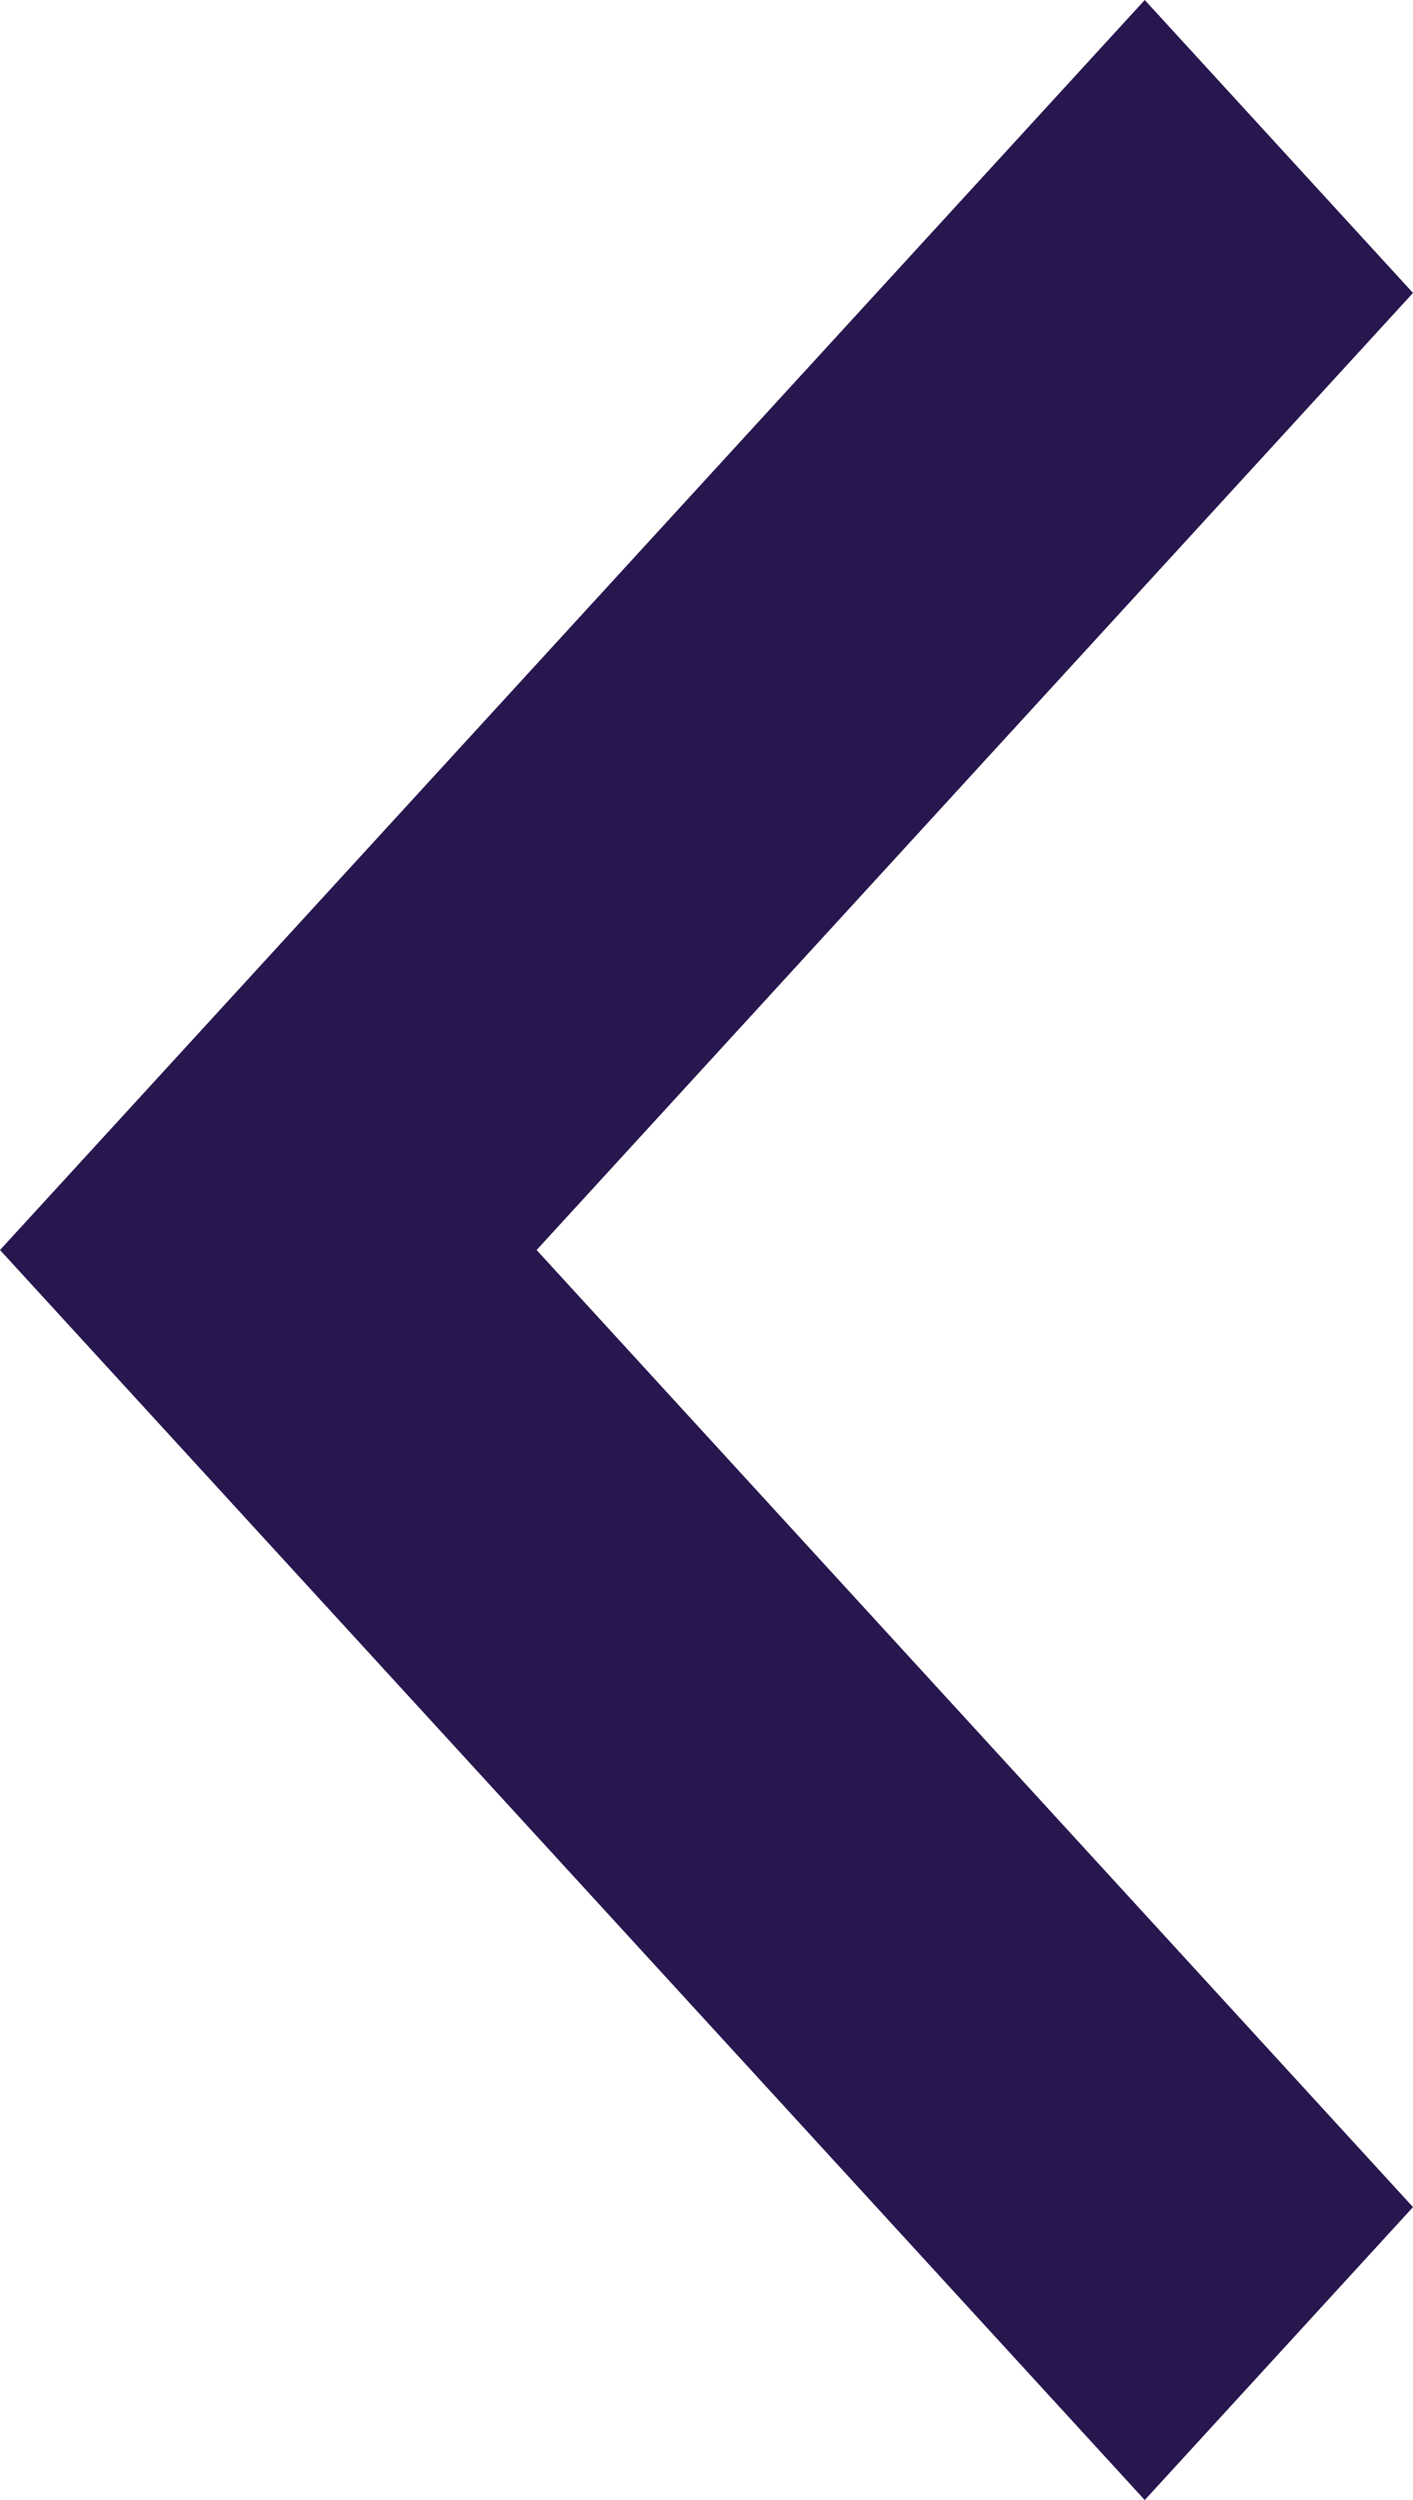 <svg width="13" height="23" viewBox="0 0 13 23" fill="none" xmlns="http://www.w3.org/2000/svg">
<path d="M10.532 23L1.00536e-06 11.5L10.532 -2.1579e-07L13 2.695L4.937 11.5L13 20.305L10.532 23Z" fill="#28164E"/>
</svg>
